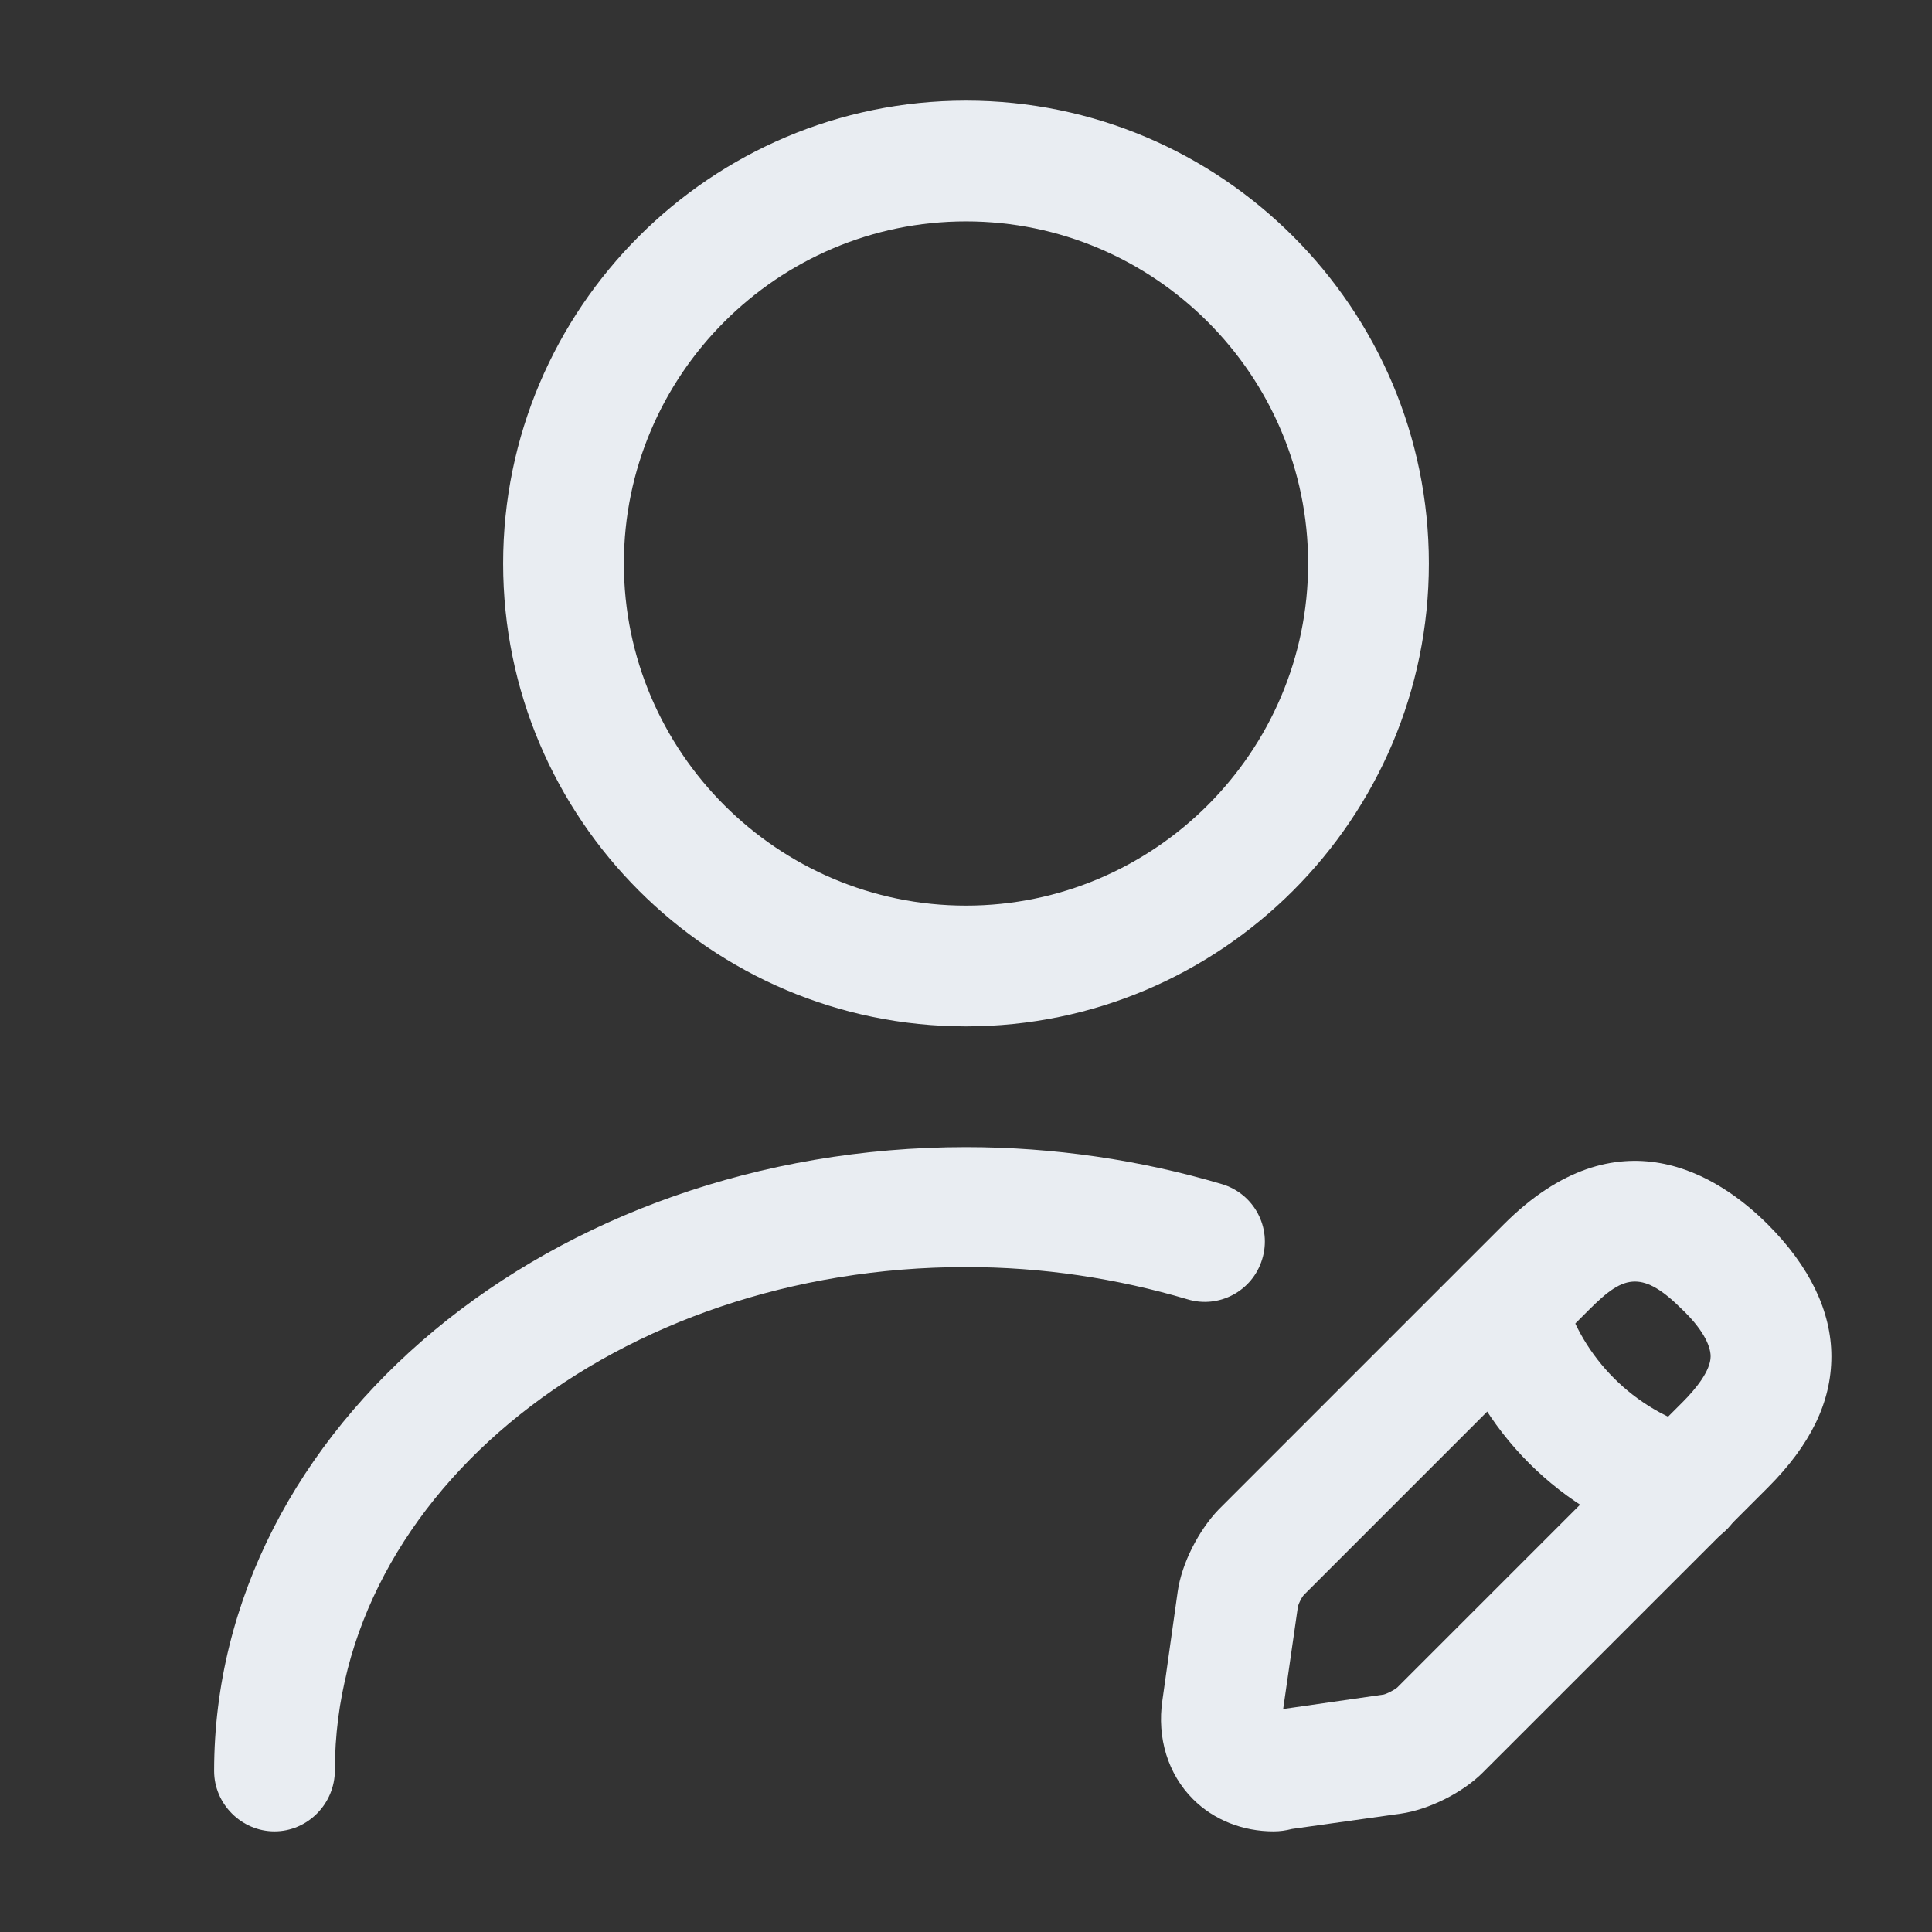 <svg width="24" height="24" viewBox="0 0 24 24" fill="none" xmlns="http://www.w3.org/2000/svg">
<rect x="0" y="0" width="24" height="24" fill="#333333" stroke="none"/>
<path d="M12 12.75C8.83 12.75 6.25 10.17 6.25 7C6.25 3.83 8.83 1.25 12 1.25C15.17 1.25 17.75 3.83 17.75 7C17.75 10.17 15.17 12.75 12 12.75ZM12 2.75C9.66 2.75 7.75 4.66 7.75 7C7.75 9.34 9.66 11.25 12 11.25C14.34 11.25 16.25 9.34 16.25 7C16.25 4.66 14.34 2.75 12 2.75Z" fill="#E9EDF2"/>
<path d="M15.82 22.75C15.44 22.75 15.08 22.61 14.82 22.35C14.51 22.04 14.37 21.59 14.44 21.12L14.63 19.77C14.68 19.42 14.89 19.01 15.14 18.75L18.68 15.21C20.1 13.79 21.35 14.6 21.96 15.21C22.48 15.73 22.75 16.29 22.75 16.85C22.75 17.42 22.49 17.95 21.96 18.48L18.419 22.02C18.169 22.27 17.75 22.48 17.4 22.53L16.049 22.72C15.97 22.74 15.9 22.75 15.82 22.75ZM20.31 15.92C20.13 15.92 19.97 16.04 19.74 16.27L16.2 19.81C16.17 19.84 16.12 19.94 16.12 19.98L15.94 21.23L17.19 21.05C17.23 21.04 17.329 20.99 17.36 20.96L20.9 17.42C21.06 17.26 21.25 17.03 21.25 16.85C21.25 16.7 21.13 16.49 20.9 16.27C20.66 16.03 20.48 15.92 20.31 15.92Z" fill="#E9EDF2"/>
<path d="M20.921 19.22C20.851 19.22 20.781 19.21 20.721 19.19C19.401 18.82 18.351 17.77 17.981 16.45C17.871 16.05 18.101 15.64 18.501 15.53C18.901 15.42 19.311 15.65 19.421 16.05C19.651 16.87 20.301 17.52 21.121 17.75C21.521 17.86 21.751 18.28 21.641 18.67C21.551 19 21.251 19.22 20.921 19.22Z" fill="#E9EDF2"/>
<path d="M3.41 22.75C3 22.75 2.66 22.41 2.66 22C2.66 17.73 6.85 14.25 12 14.25C13.09 14.25 14.17 14.41 15.18 14.71C15.58 14.83 15.8 15.25 15.68 15.64C15.56 16.04 15.14 16.26 14.75 16.14C13.87 15.88 12.95 15.74 12 15.74C7.68 15.74 4.16 18.54 4.16 21.99C4.16 22.41 3.82 22.75 3.41 22.75Z" fill="#E9EDF2"/>
</svg>
